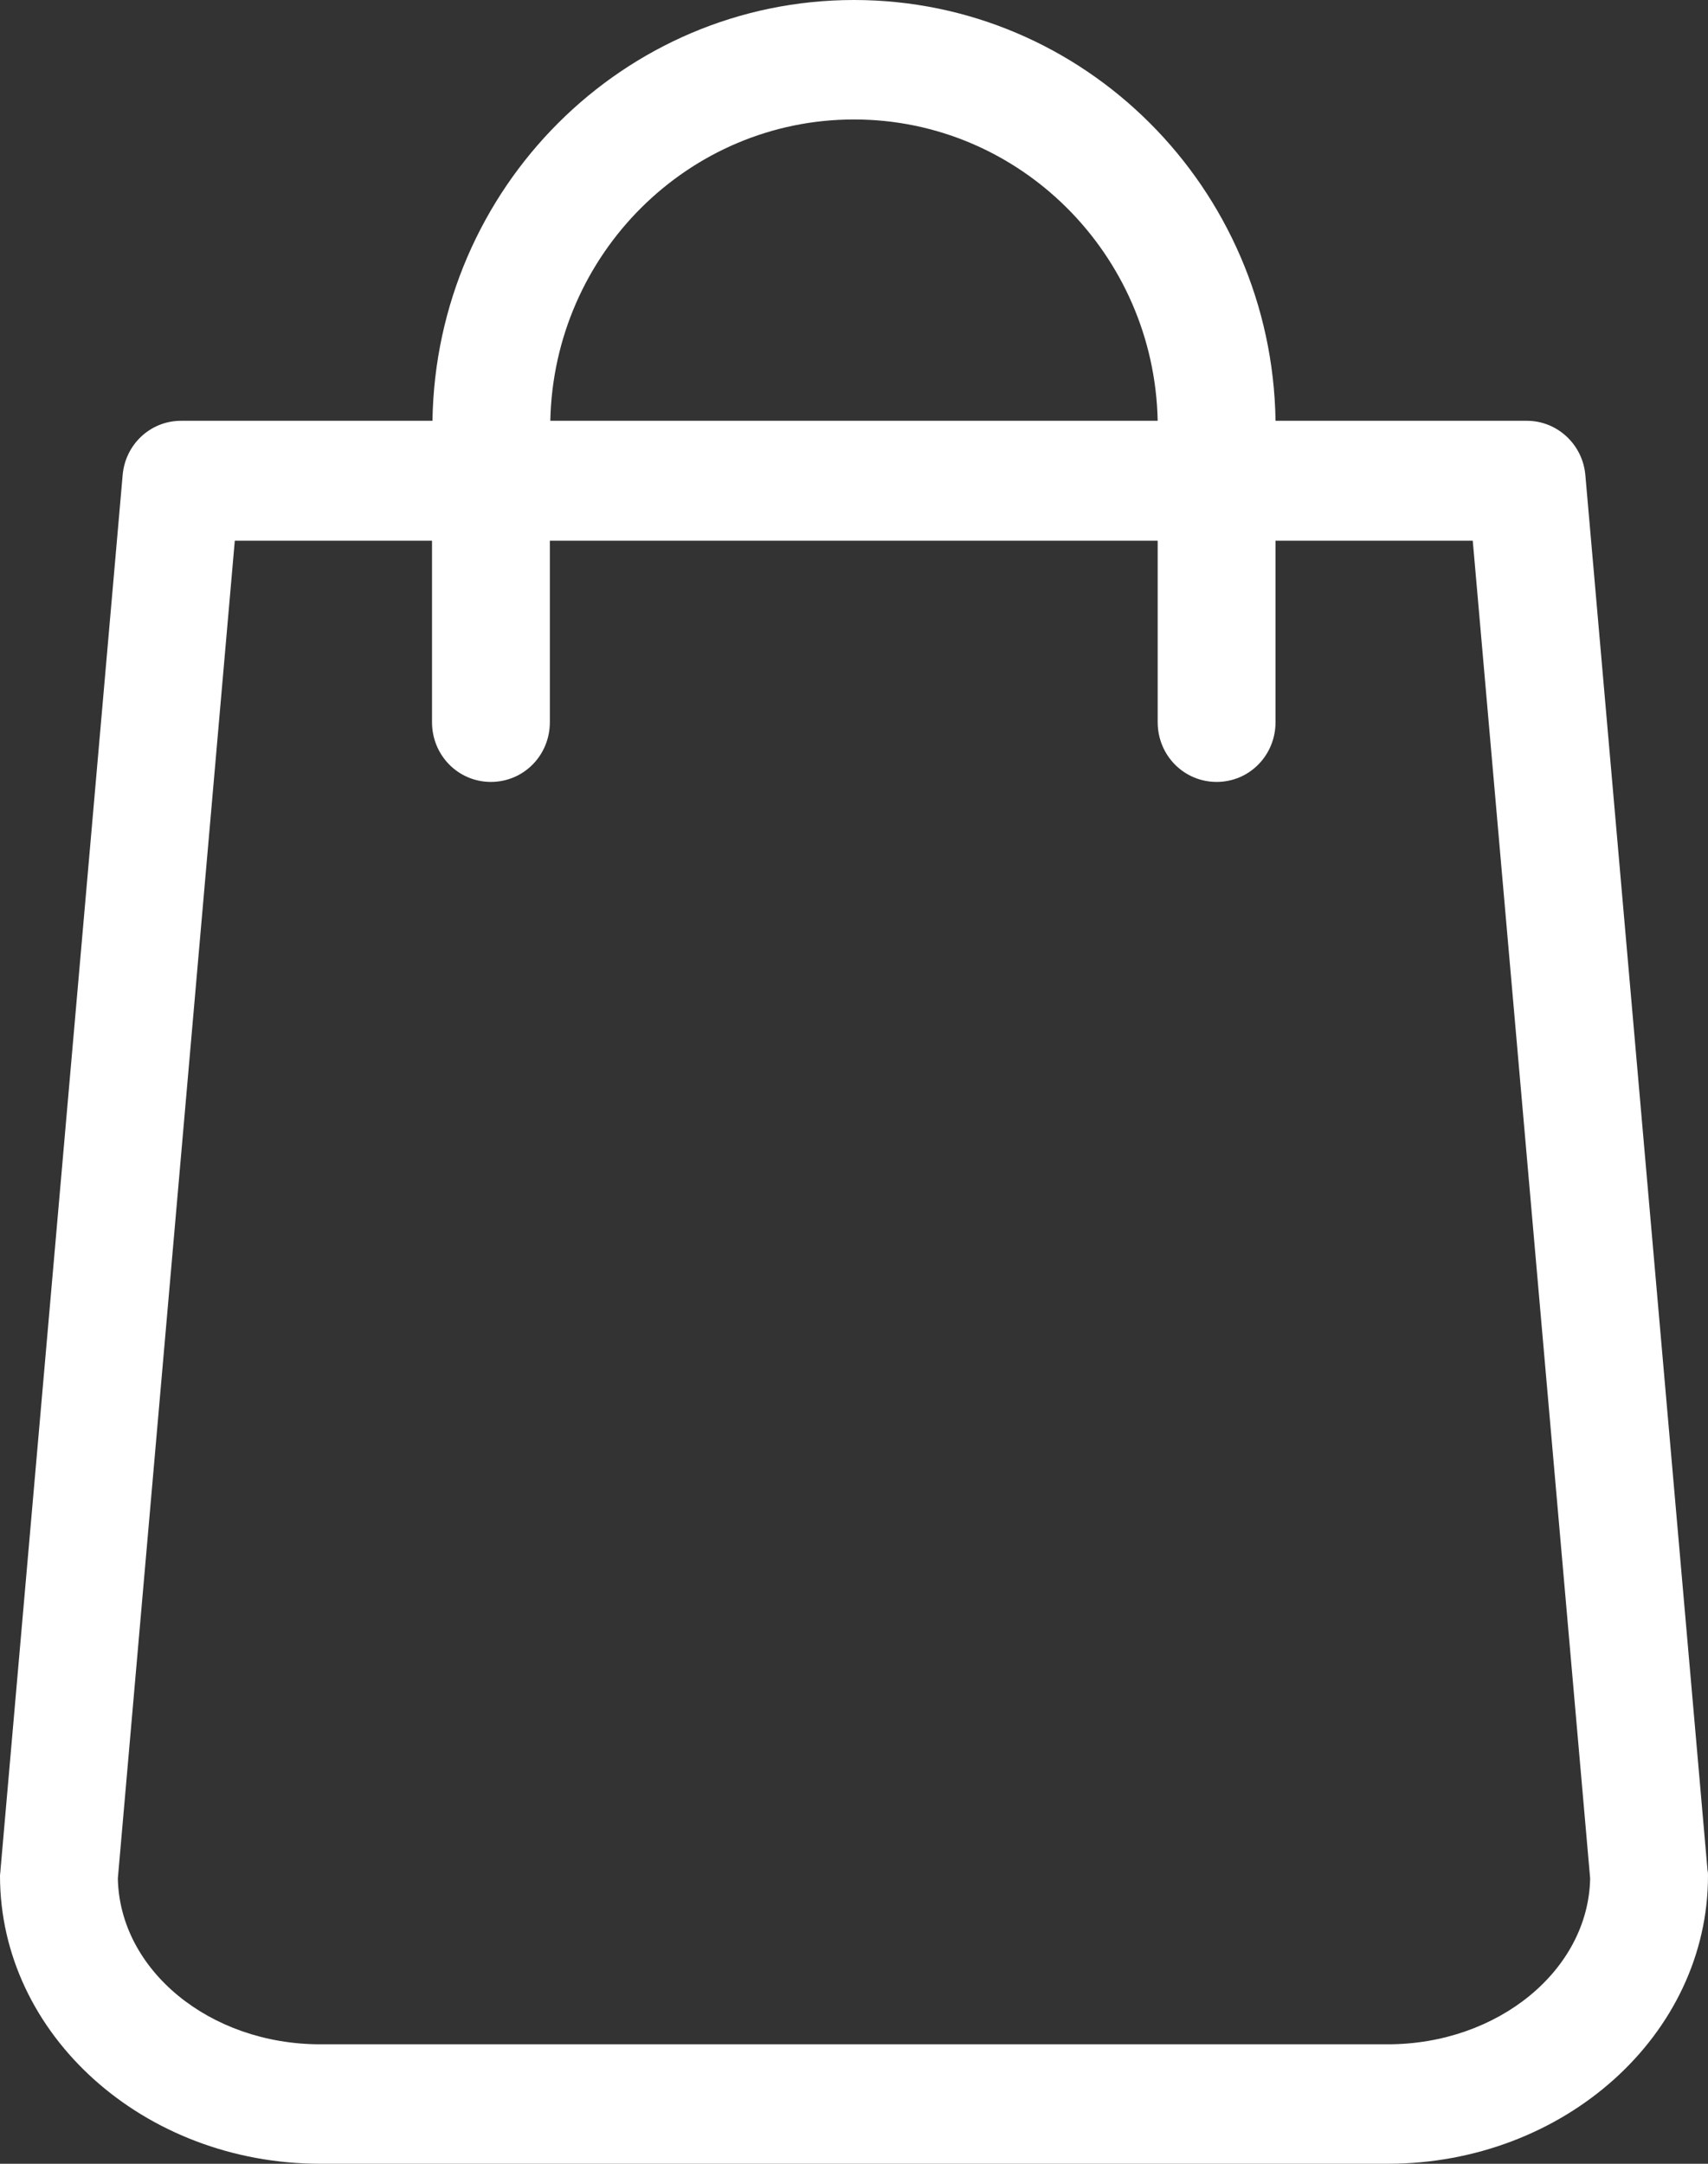 <svg width="15" height="19" viewBox="0 0 15 19" fill="none" xmlns="http://www.w3.org/2000/svg">
<rect x="0" y="0" width="15" height="19" fill="#333333" stroke="none"/>
<path d="M14.996 16.424L13.923 4.173C13.9 3.901 13.674 3.695 13.41 3.695H11.202C11.171 1.651 9.524 0 7.5 0C5.476 0 3.829 1.651 3.798 3.695H1.59C1.322 3.695 1.1 3.901 1.077 4.173L0.004 16.424C0.004 16.439 0 16.455 0 16.471C0 17.865 1.261 19 2.813 19H12.187C13.739 19 15 17.865 15 16.471C15 16.455 15 16.439 14.996 16.424ZM7.5 1.049C8.952 1.049 10.137 2.23 10.167 3.695H4.833C4.863 2.23 6.048 1.049 7.5 1.049ZM12.187 17.951H2.813C1.84 17.951 1.05 17.298 1.035 16.494L2.062 4.748H3.794V6.341C3.794 6.633 4.024 6.866 4.311 6.866C4.599 6.866 4.829 6.633 4.829 6.341V4.748H10.167V6.341C10.167 6.633 10.397 6.866 10.685 6.866C10.972 6.866 11.202 6.633 11.202 6.341V4.748H12.934L13.965 16.494C13.95 17.298 13.157 17.951 12.187 17.951Z" fill="white"/>
</svg>
